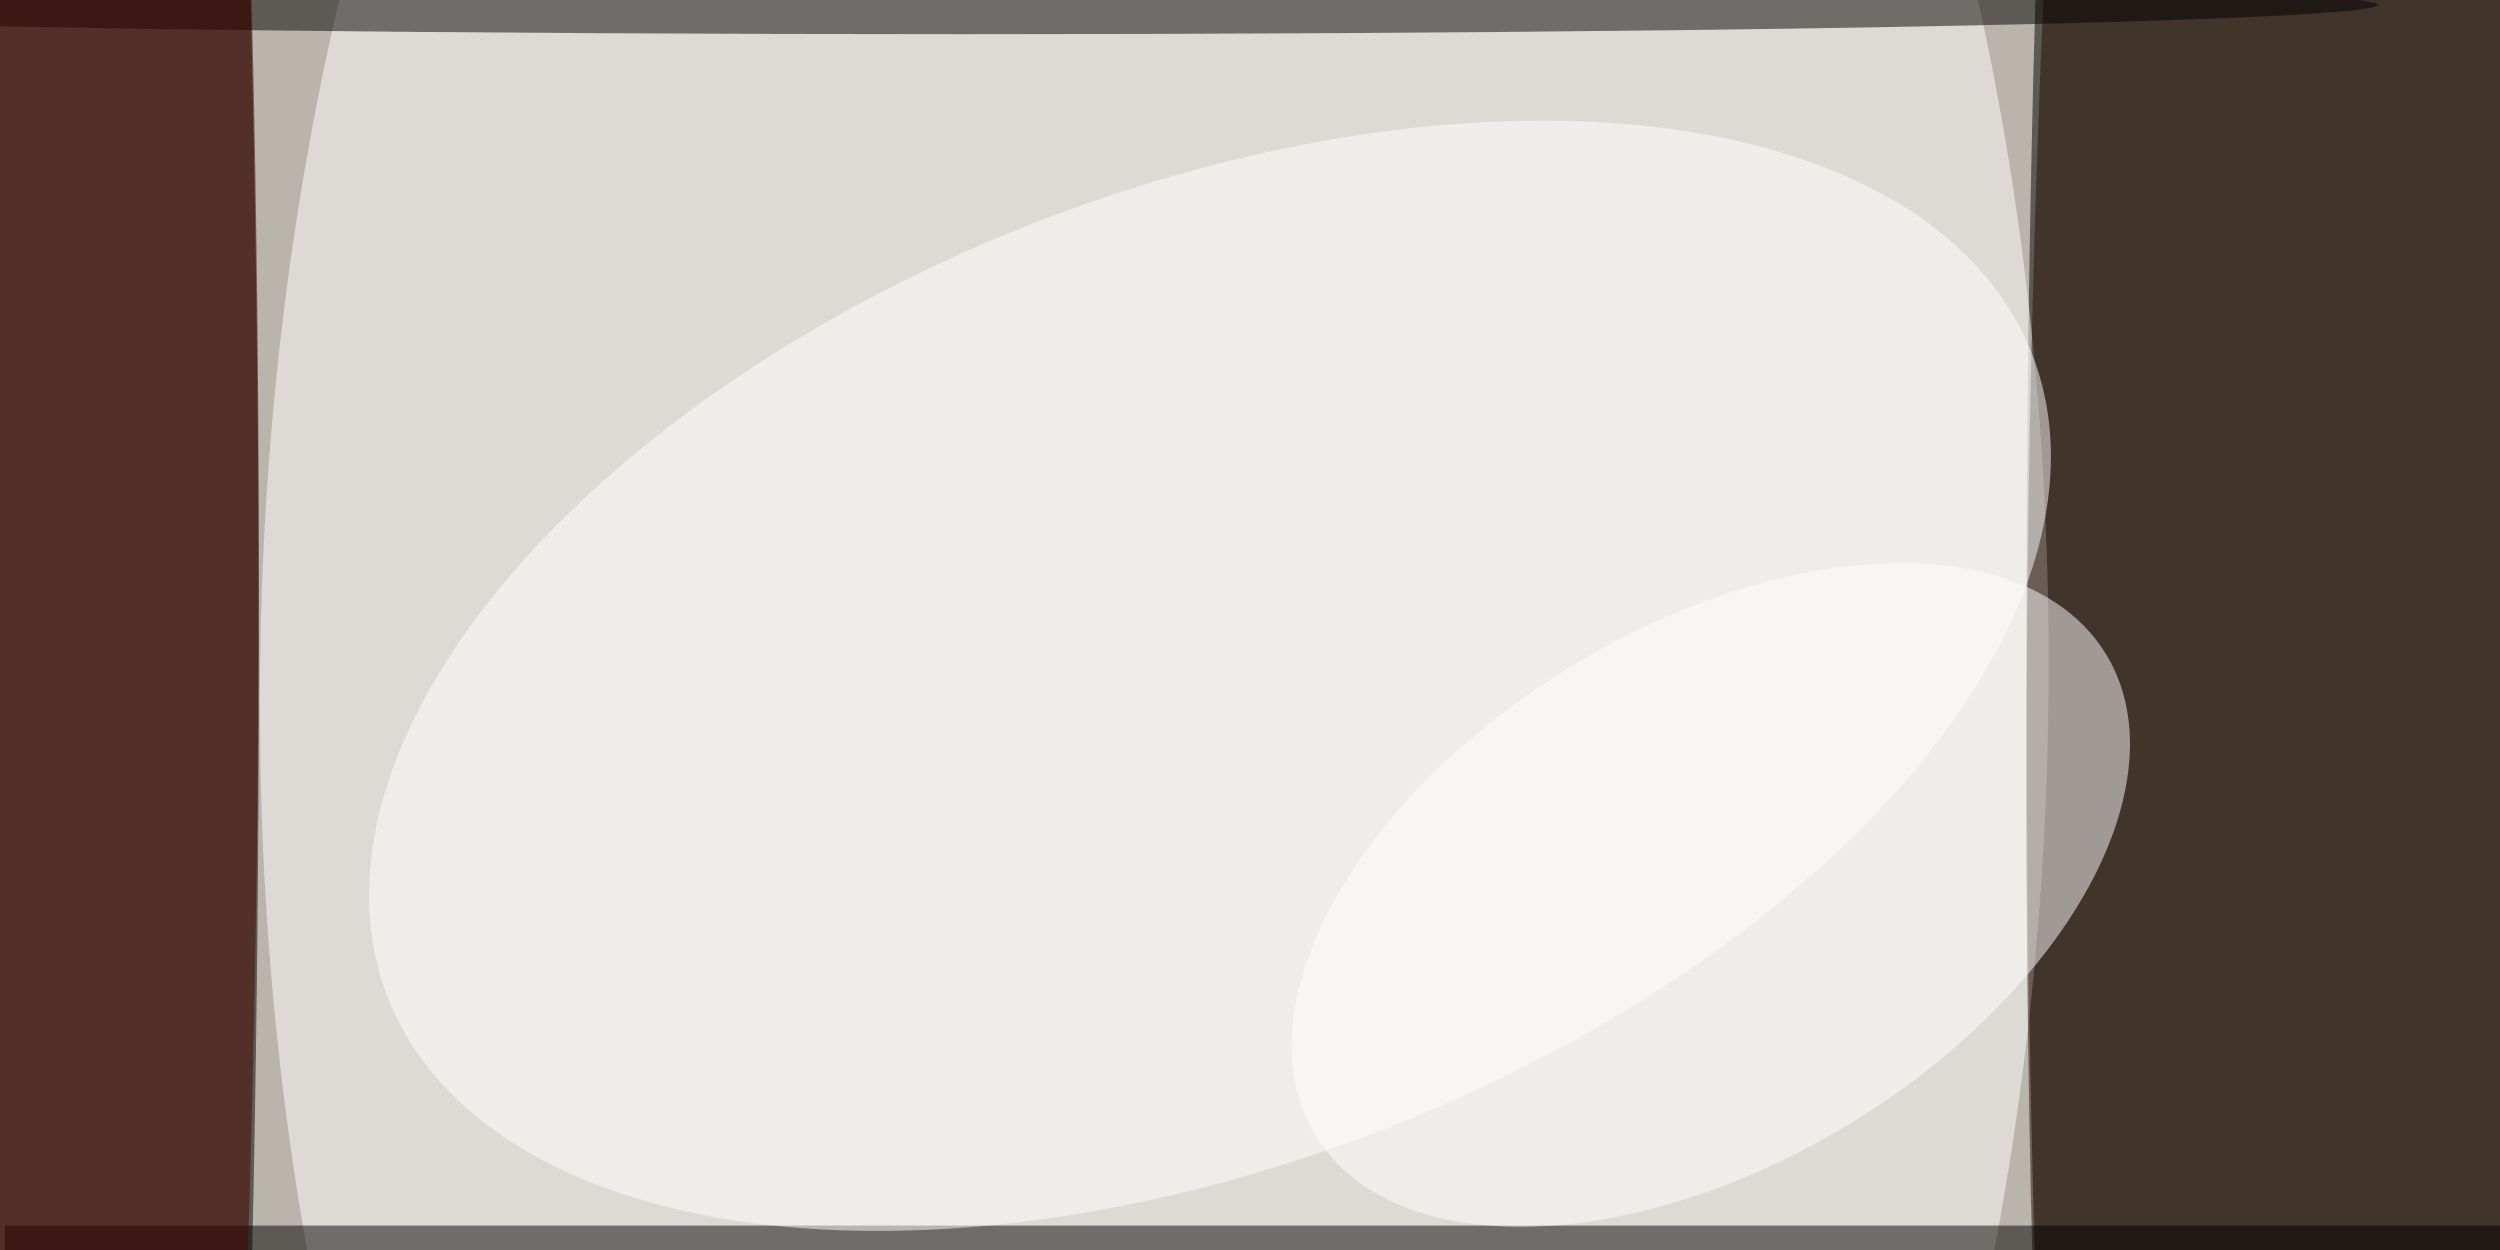 <svg xmlns="http://www.w3.org/2000/svg" viewBox="0 0 1024 512"><filter id="b"><feGaussianBlur stdDeviation="12" /></filter><path fill="#bab5ac" d="M0 0h1024v512H0z"/><g filter="url(#b)" transform="matrix(4 0 0 4 2 2)" fill-opacity=".5"><ellipse cx="233" cy="65" rx="26" ry="248"/><ellipse cx="11" cy="67" rx="15" ry="205"/><ellipse fill="#fff" rx="1" ry="1" transform="rotate(-179.5 59 34.5) scale(91.577 174.703)"/><ellipse fill="#260f00" cx="241" cy="80" rx="34" ry="255"/><path d="M0 125h256v3H0z"/><ellipse fill="#fff" rx="1" ry="1" transform="matrix(-84.18 32.96 -18.136 -46.319 123.4 68.7)"/><ellipse cx="98" rx="145" ry="3"/><ellipse fill="#4b0400" cy="57" rx="26" ry="244"/><ellipse fill="#fff" rx="1" ry="1" transform="rotate(-31.3 250 -266.2) scale(47.391 27.426)"/></g></svg>